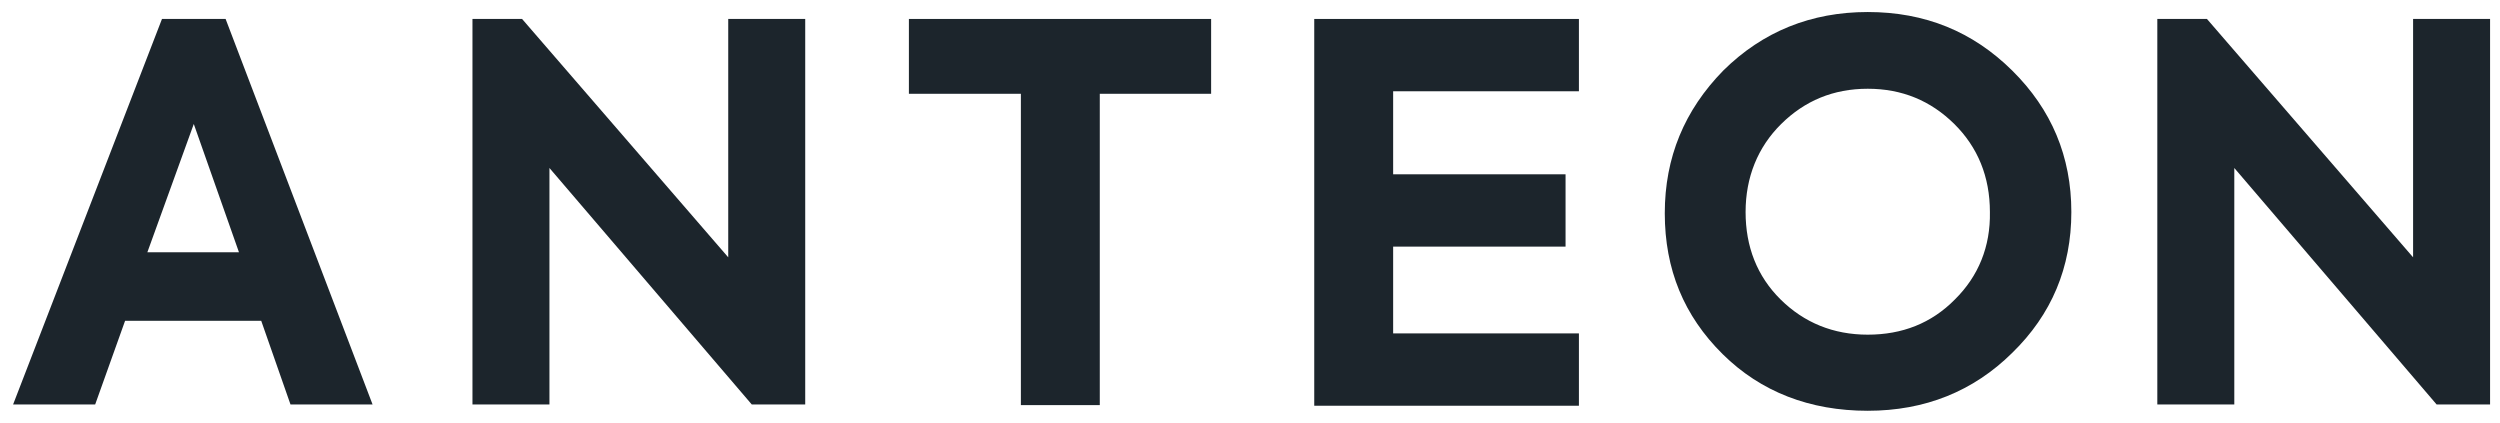 <svg width="136" height="23" viewBox="0 0 136 23" fill="none" xmlns="http://www.w3.org/2000/svg">
<path d="M15.803 22.004L14.211 17.453H6.804L5.177 22.004H0.712L8.812 1.031H12.273L20.268 22.004H15.803ZM10.542 6.745L8.016 13.724H13L10.542 6.745Z" fill="#1C252C"/>
<path d="M39.616 1.031H43.804V22.004H40.897L29.89 9.139V22.004H25.702V1.031H28.401L39.616 13.998V1.031Z" fill="#1C252C"/>
<path d="M55.502 5.102H49.444V1.031H65.885V5.102H59.828V22.038H55.536V5.102H55.502Z" fill="#1C252C"/>
<path d="M71.495 22.004V1.031H85.893V4.965H75.787V9.482H85.166V13.416H75.787V18.137H85.893V22.072H71.495V22.004Z" fill="#1C252C"/>
<path d="M93.714 19.266C91.602 17.179 90.564 14.648 90.564 11.603C90.564 8.558 91.637 5.992 93.748 3.836C95.894 1.715 98.525 0.654 101.605 0.654C104.72 0.654 107.316 1.715 109.462 3.836C111.608 5.957 112.681 8.523 112.681 11.534C112.681 14.545 111.608 17.111 109.462 19.198C107.351 21.285 104.72 22.346 101.605 22.346C98.456 22.346 95.79 21.319 93.714 19.266ZM106.313 6.744C105.032 5.479 103.474 4.828 101.605 4.828C99.736 4.828 98.179 5.479 96.898 6.744C95.617 8.01 94.96 9.652 94.96 11.534C94.96 13.416 95.583 15.024 96.863 16.29C98.144 17.556 99.736 18.206 101.605 18.206C103.474 18.206 105.067 17.59 106.347 16.29C107.628 15.024 108.285 13.416 108.251 11.534C108.251 9.618 107.593 8.01 106.313 6.744Z" fill="#1C252C"/>
<path d="M131.272 1.031H135.46V22.004H132.553L121.546 9.139V22.004H117.358V1.031H120.058L131.272 13.998V1.031Z" fill="#1C252C"/>
</svg>
